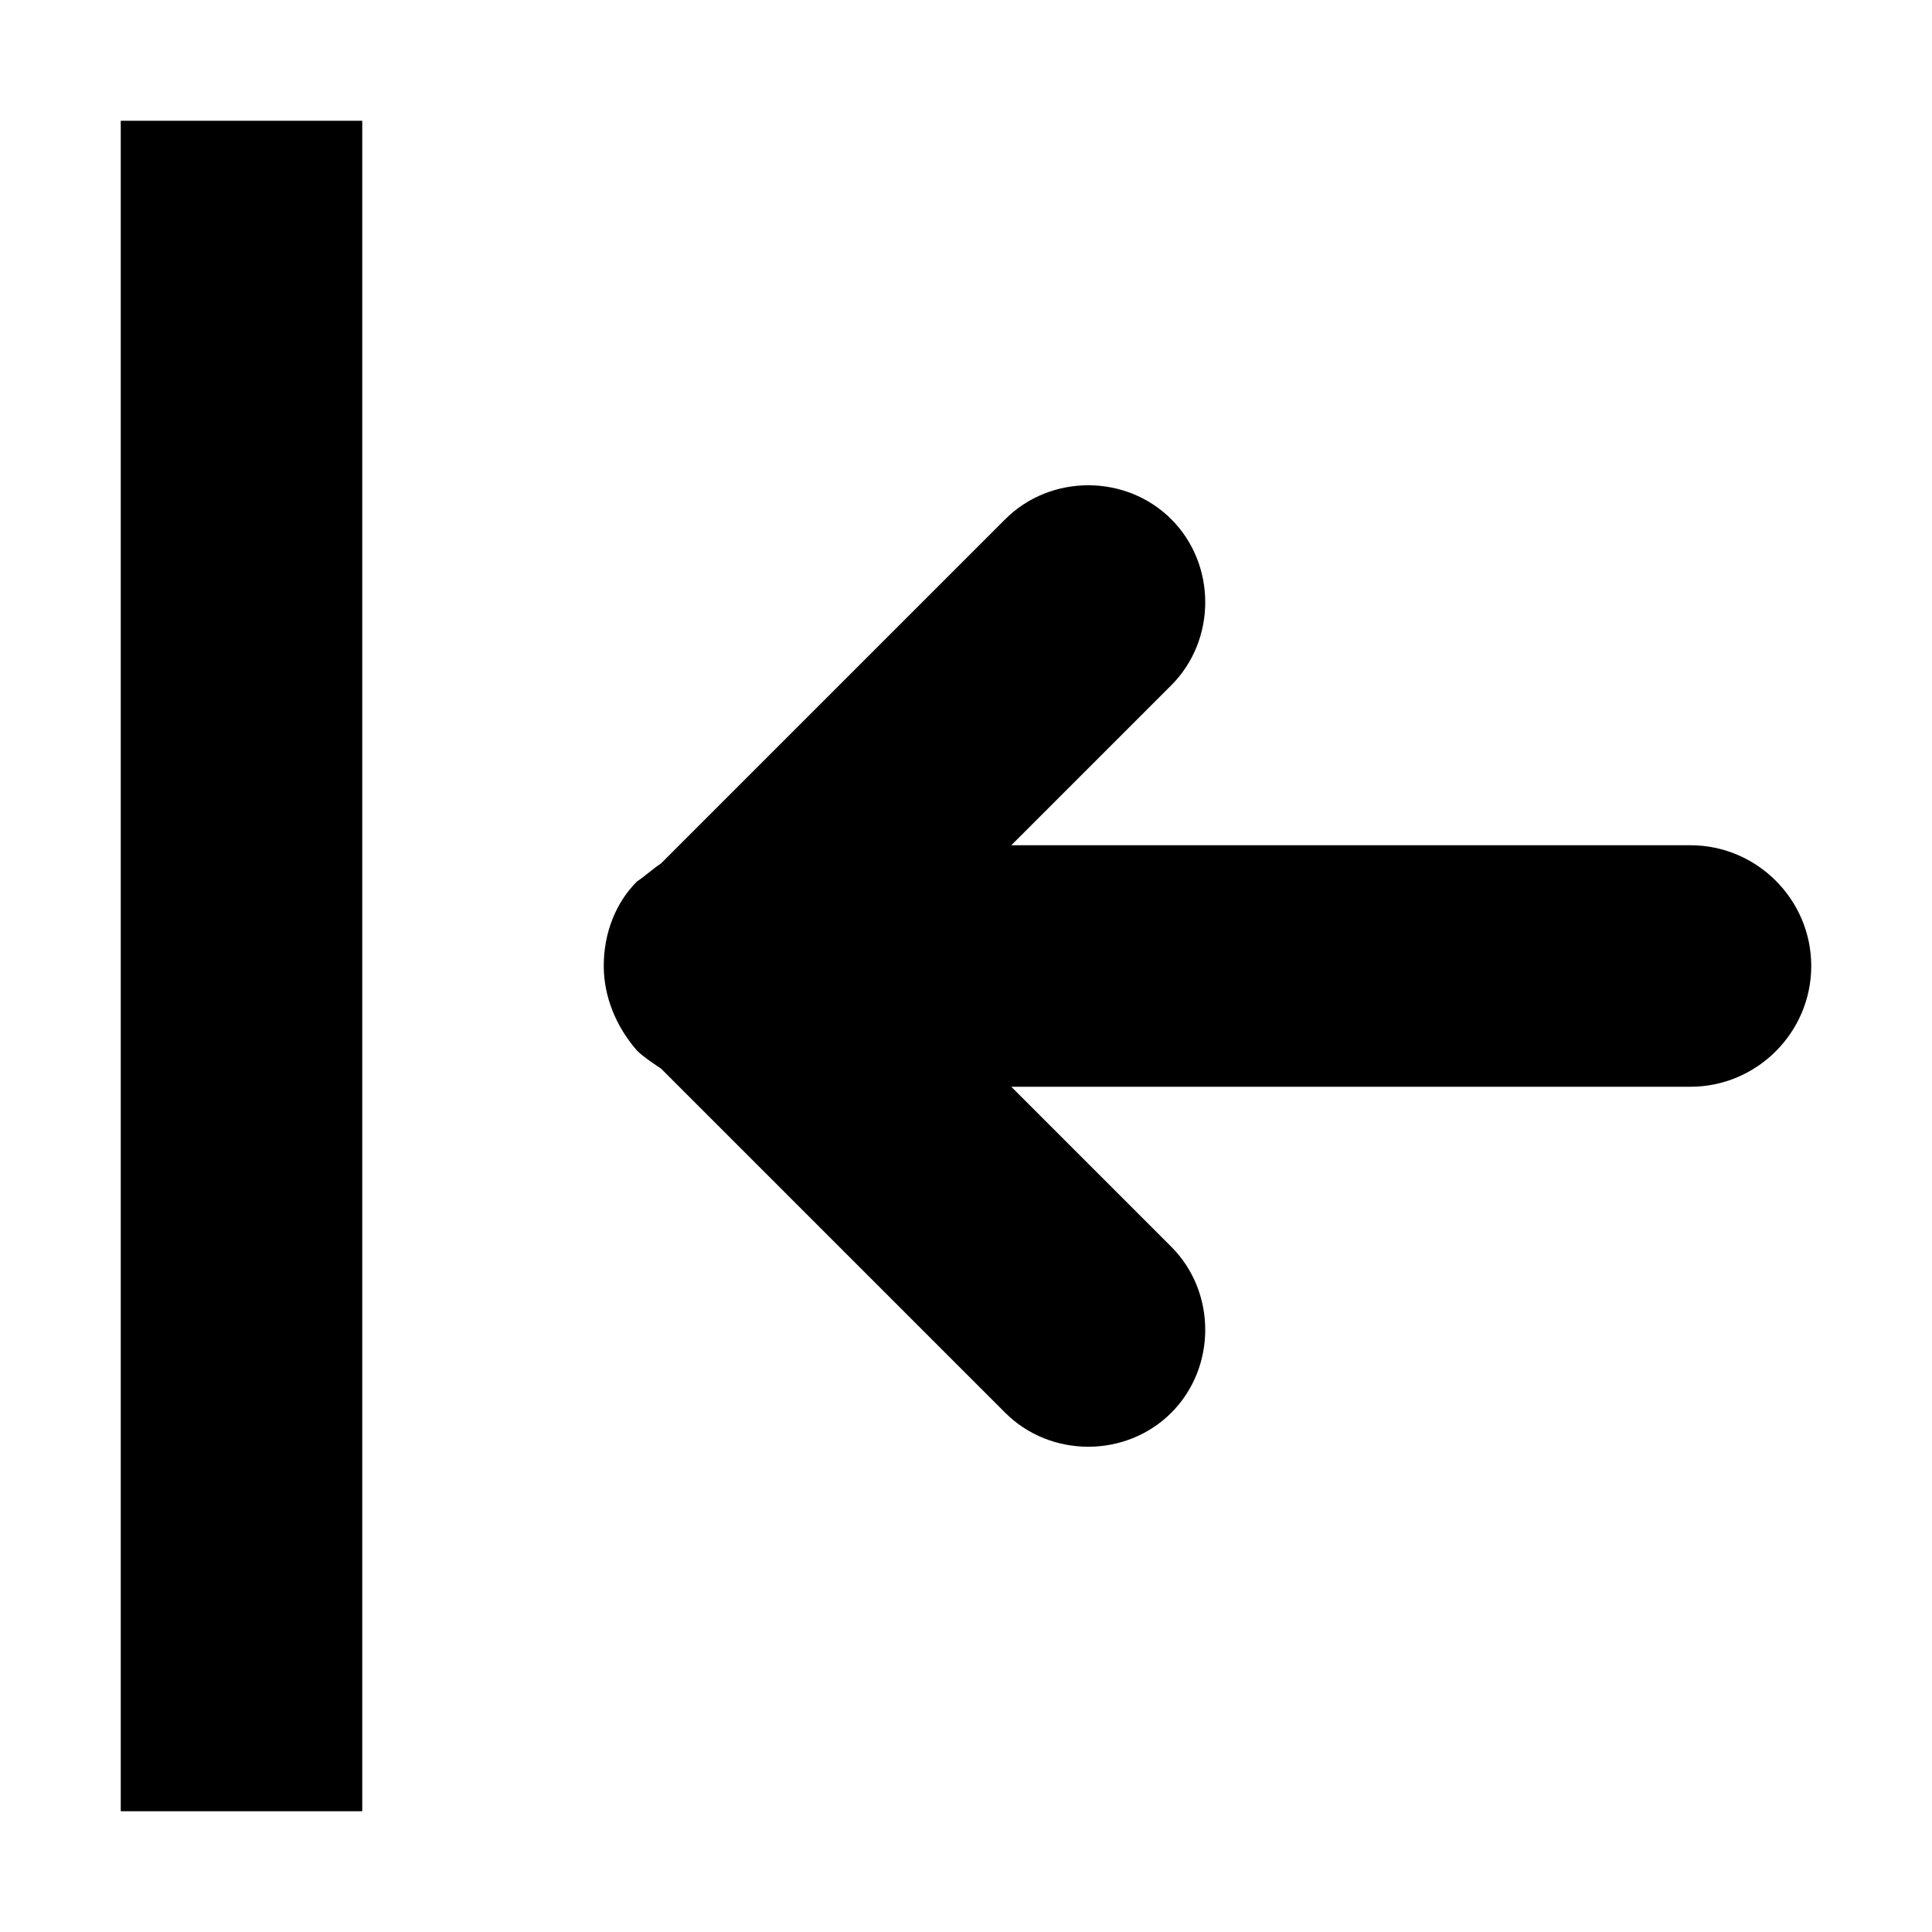<svg xmlns="http://www.w3.org/2000/svg" width="64" height="64" viewBox="0 0 64 64"><path d="M4 4v56h8V4H4zm52 24H33.5l5.3-5.3c1.5-1.5 1.5-4 0-5.5s-4-1.5-5.5 0L21.9 28.6c-.3.2-.5.4-.8.6-.7.7-1.1 1.7-1.1 2.8 0 1 .4 2 1.1 2.8.2.2.5.4.8.6l11.4 11.4c1.5 1.5 4 1.5 5.5 0s1.5-4 0-5.5L33.5 36H56c2.2 0 4-1.8 4-4s-1.8-4-4-4z" fill-rule="evenodd" clip-rule="evenodd"/></svg>